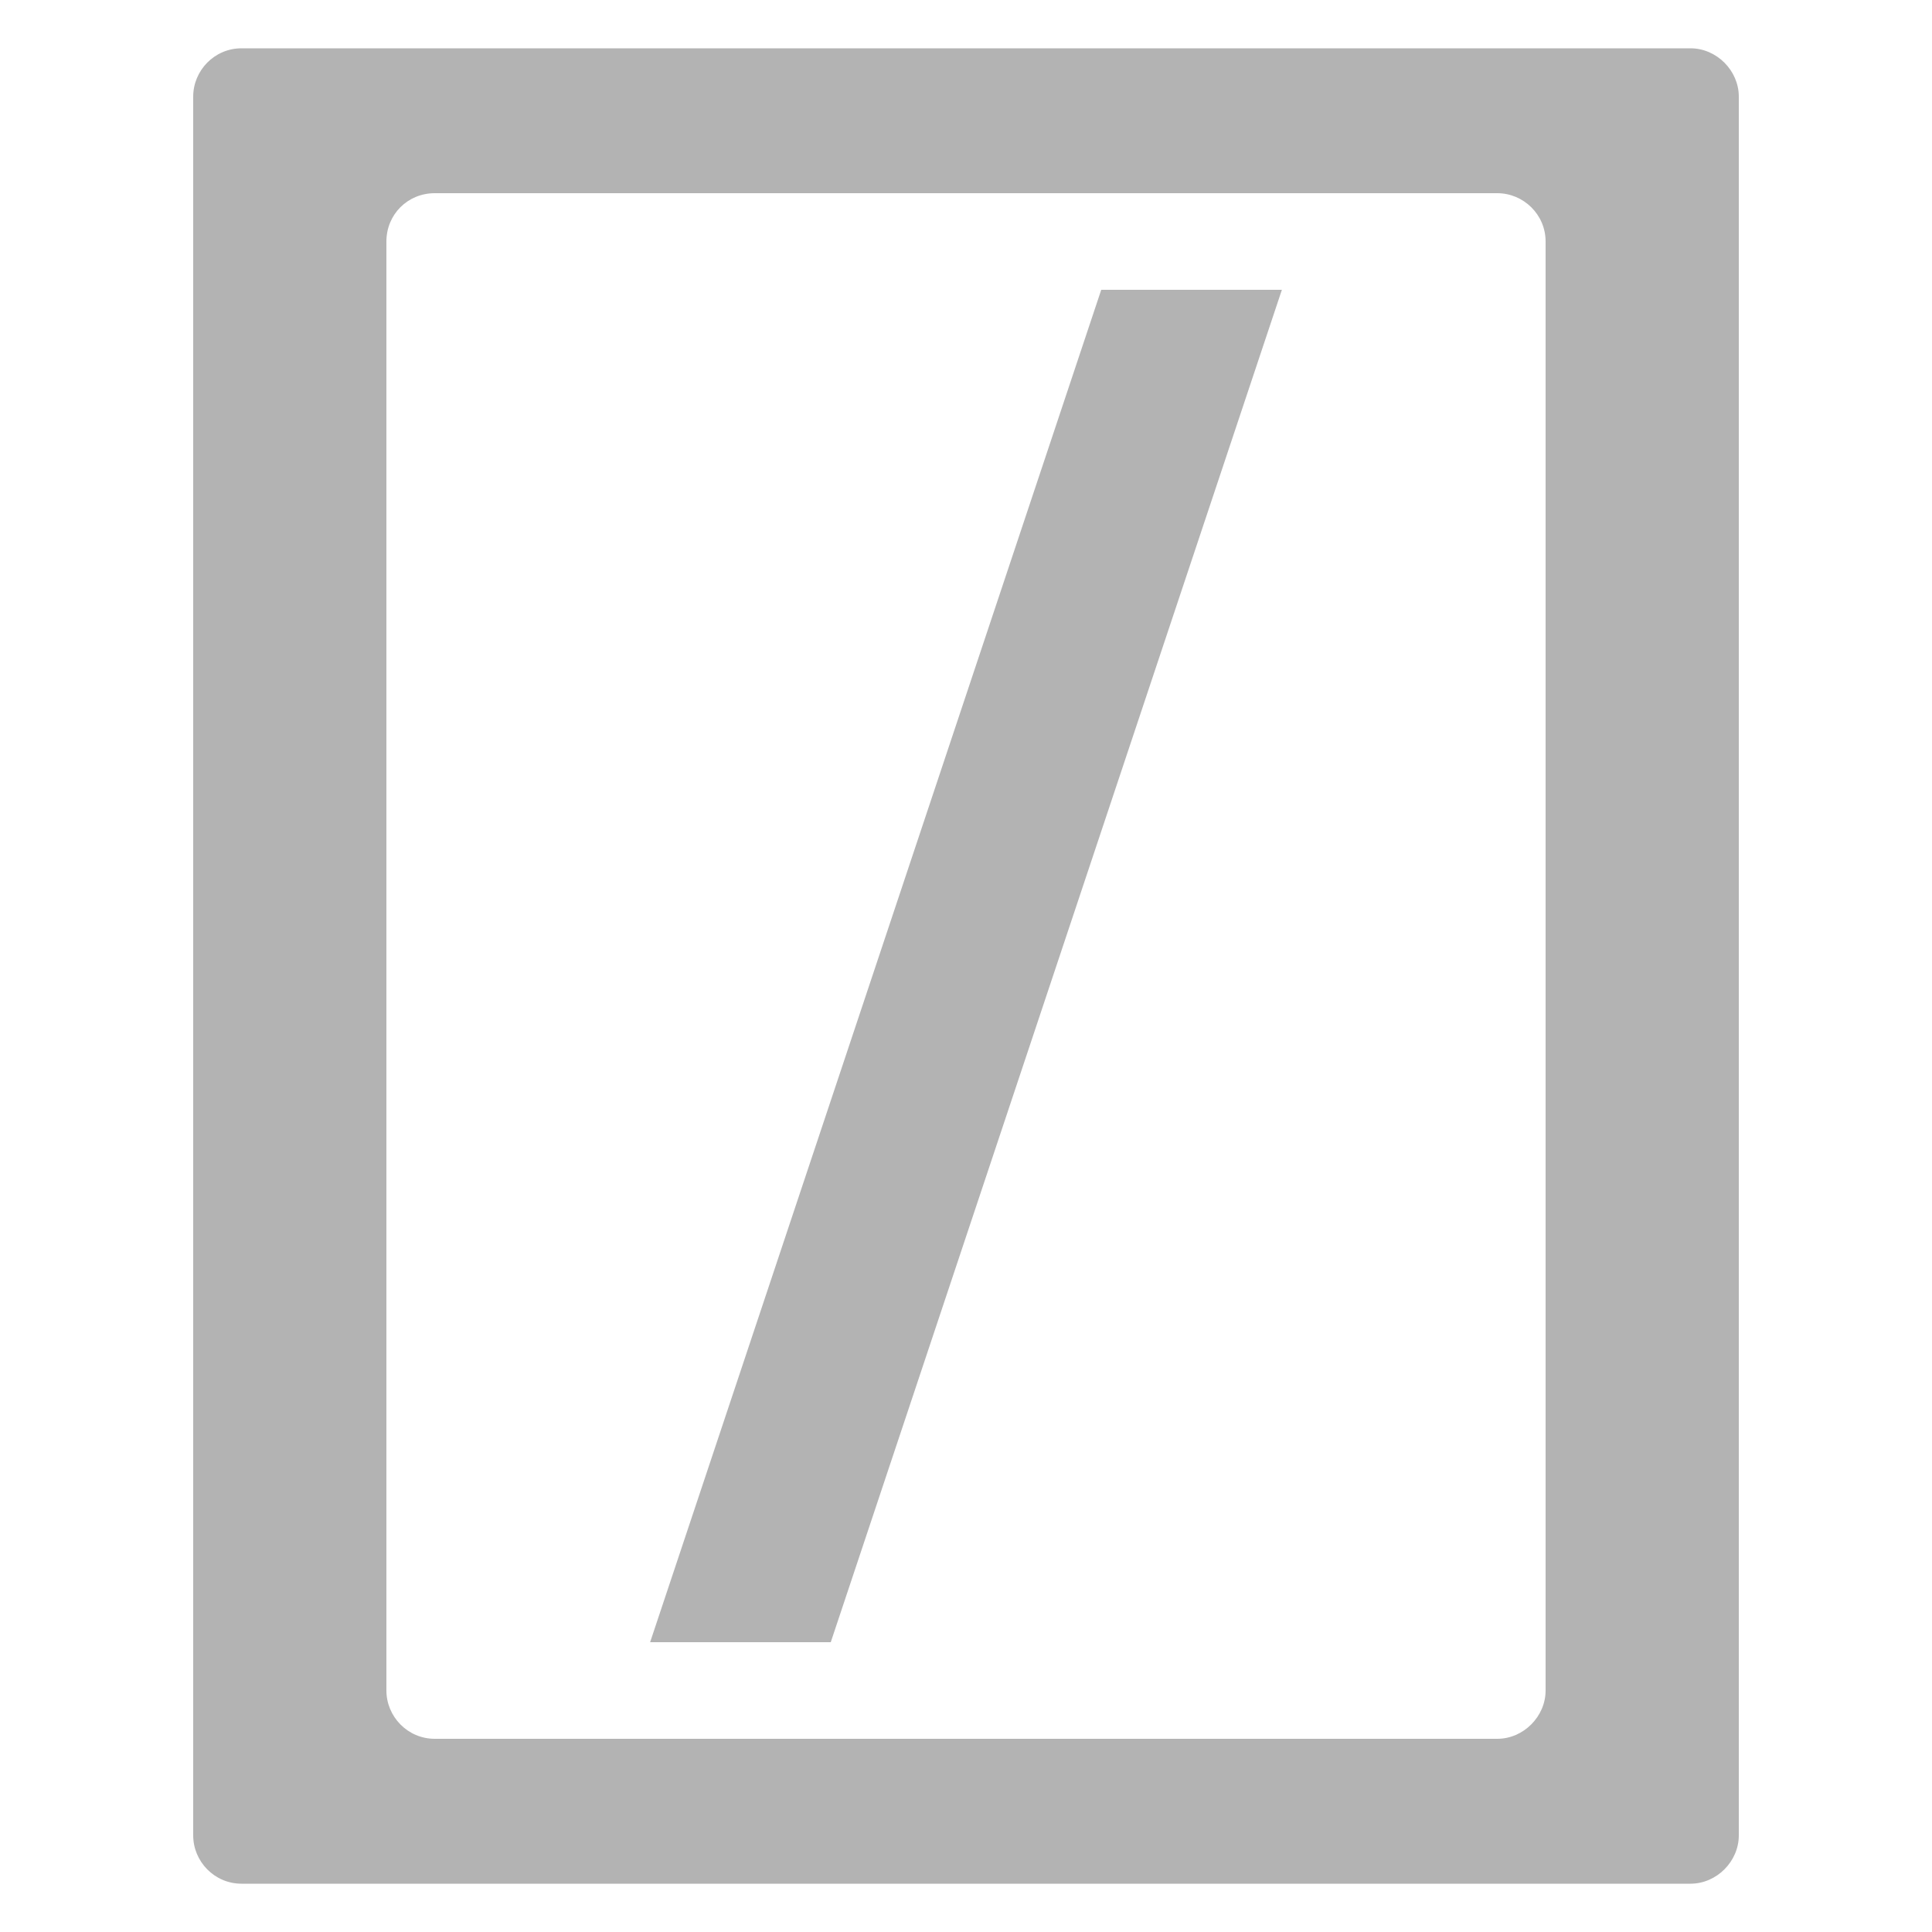 <?xml version="1.0" encoding="utf-8"?>
<!-- Generator: Adobe Illustrator 24.3.0, SVG Export Plug-In . SVG Version: 6.00 Build 0)  -->
<svg version="1.1" id="レイヤー_1" xmlns="http://www.w3.org/2000/svg" xmlns:xlink="http://www.w3.org/1999/xlink" x="0px"
	 y="0px" viewBox="0 0 20 20" style="enable-background:new 0 0 20 20;" xml:space="preserve">
<style type="text/css">
	.st0{fill:#B3B3B3;}
</style>
<g>
	<path class="st0" d="M2.5,0.5C2.22,0.5,2,0.73,2,1v18c0,0.27,0.22,0.5,0.5,0.5h15c0.27,0,0.5-0.23,0.5-0.5V1
		c0-0.27-0.23-0.5-0.5-0.5H2.5z M16,17.5c0,0.27-0.23,0.5-0.5,0.5h-11C4.22,18,4,17.77,4,17.5v-15C4,2.22,4.22,2,4.5,2h11
		C15.77,2,16,2.22,16,2.5V17.5z"/>
</g>
<polygon class="st0" points="8.6,17 6.73,17 11.4,3 13.27,3 "/>
</svg>
